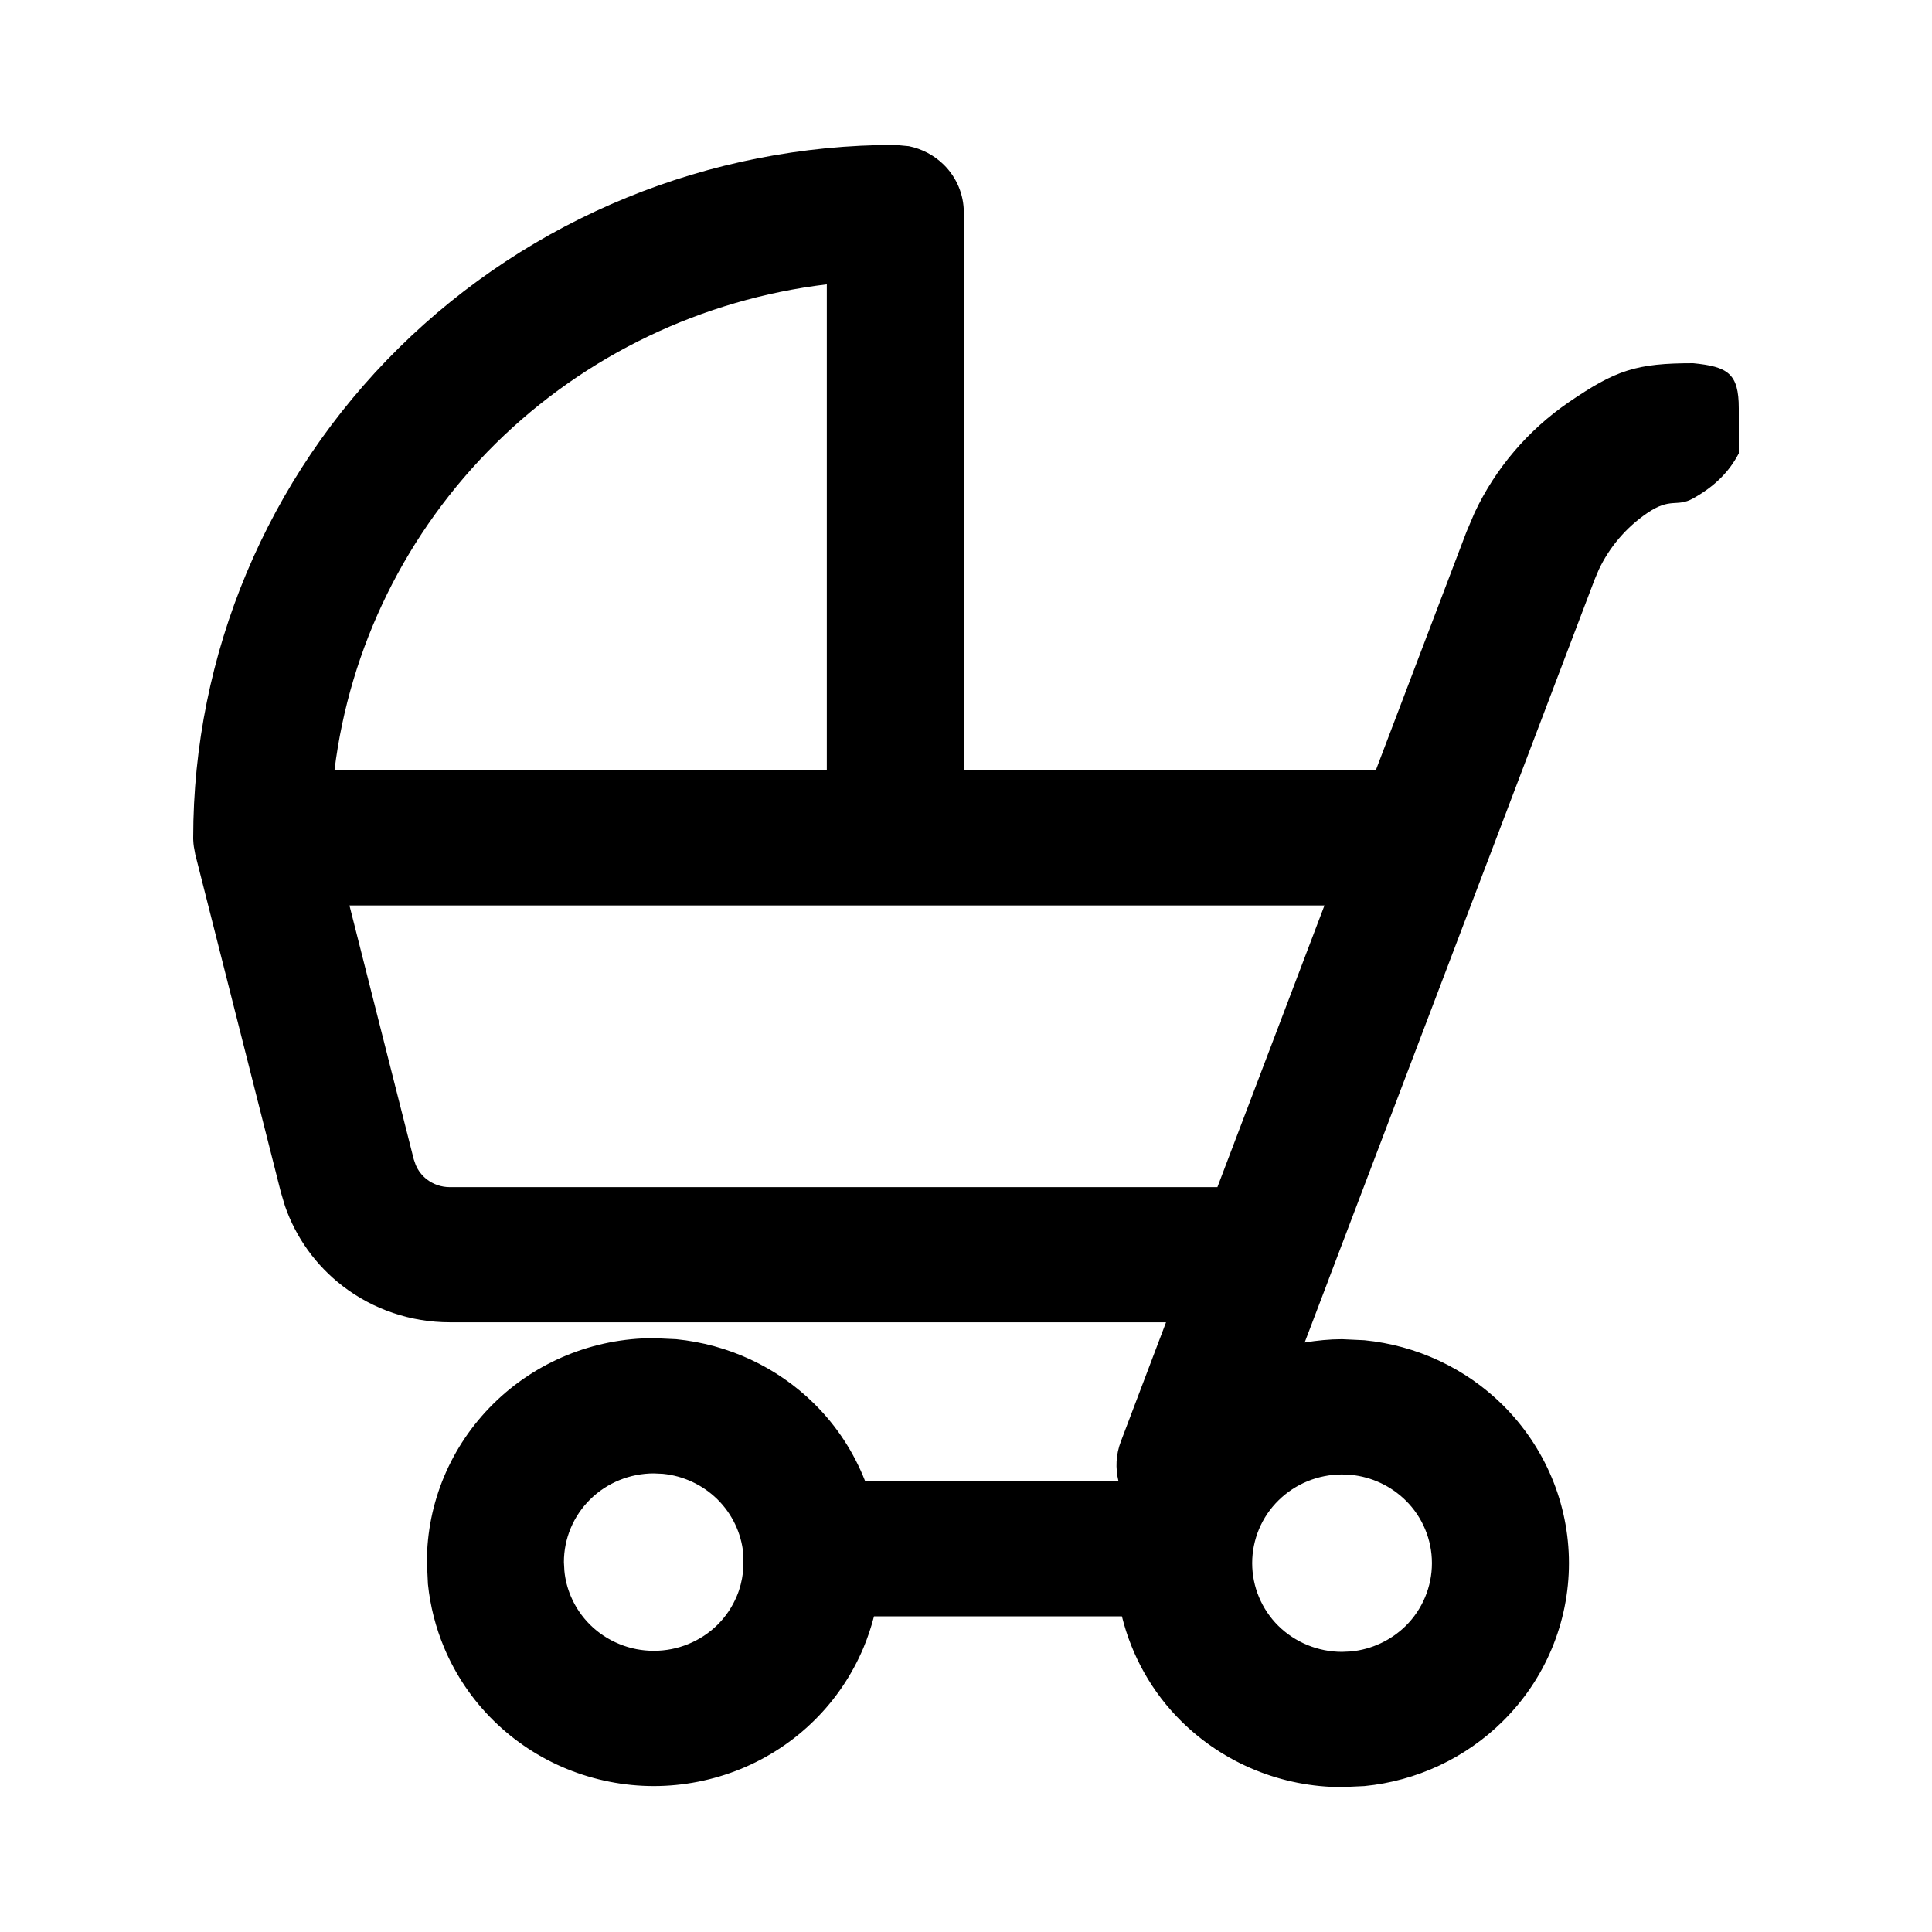 <!--character:393-->
  <svg width="24" height="24" viewBox="0 0 24 24" >
<path d="M11.29 1.816C11.453 1.849 11.604 1.928 11.724 2.046C11.884 2.204 11.973 2.417 11.973 2.64V9.568H17.091L18.216 6.609L18.318 6.369C18.577 5.818 18.982 5.343 19.49 4.995C20.072 4.598 20.325 4.512 21.033 4.512C21.462 4.555 21.6 4.637 21.6 5.072V5.632C21.482 5.858 21.305 6.039 21.033 6.191C20.828 6.306 20.756 6.172 20.46 6.375C20.2 6.553 19.994 6.795 19.861 7.076L19.809 7.199L18.478 10.703C18.475 10.71 18.473 10.716 18.47 10.723L16.509 15.882C16.506 15.888 16.505 15.895 16.502 15.902L16.207 16.677C16.36 16.652 16.515 16.636 16.672 16.636L16.95 16.649C17.595 16.713 18.202 16.994 18.665 17.451C19.193 17.973 19.49 18.68 19.49 19.418C19.49 20.156 19.194 20.864 18.665 21.385C18.202 21.842 17.595 22.124 16.95 22.187L16.672 22.2C15.924 22.2 15.207 21.907 14.678 21.385C14.31 21.023 14.058 20.569 13.937 20.079H10.857C10.823 20.212 10.779 20.343 10.726 20.47C10.584 20.807 10.377 21.114 10.115 21.372C9.854 21.63 9.543 21.835 9.201 21.975C8.859 22.114 8.492 22.187 8.122 22.187C7.752 22.187 7.385 22.114 7.043 21.975C6.701 21.835 6.39 21.63 6.129 21.372C5.867 21.114 5.66 20.807 5.518 20.47C5.412 20.217 5.344 19.95 5.316 19.678L5.303 19.405C5.303 18.667 5.6 17.96 6.129 17.438C6.657 16.916 7.374 16.623 8.122 16.623L8.4 16.636C9.045 16.7 9.653 16.981 10.115 17.438C10.395 17.714 10.607 18.042 10.747 18.399H13.894C13.855 18.241 13.861 18.07 13.924 17.906L14.485 16.426H5.587C5.105 16.426 4.636 16.268 4.256 15.975C3.923 15.719 3.675 15.372 3.54 14.981L3.489 14.81L2.425 10.611C2.424 10.604 2.423 10.596 2.421 10.588C2.411 10.541 2.403 10.493 2.401 10.443C2.401 10.436 2.4 10.428 2.4 10.421V10.408C2.4 8.125 3.319 5.936 4.955 4.322C6.591 2.707 8.809 1.8 11.122 1.8L11.29 1.816ZM16.672 18.316C16.375 18.316 16.091 18.432 15.881 18.639C15.672 18.845 15.555 19.126 15.555 19.418C15.555 19.71 15.672 19.991 15.881 20.198C16.091 20.404 16.375 20.52 16.672 20.52L16.782 20.515C17.038 20.49 17.278 20.378 17.462 20.198C17.671 19.991 17.788 19.71 17.788 19.418C17.788 19.126 17.671 18.845 17.462 18.639C17.278 18.458 17.038 18.346 16.782 18.321L16.672 18.316ZM8.122 18.303C7.826 18.303 7.541 18.419 7.332 18.625C7.122 18.832 7.005 19.113 7.005 19.405L7.011 19.513C7.021 19.621 7.048 19.727 7.09 19.827C7.146 19.961 7.228 20.082 7.332 20.185C7.435 20.287 7.559 20.368 7.694 20.423C7.83 20.479 7.975 20.507 8.122 20.507C8.269 20.507 8.414 20.479 8.55 20.423C8.685 20.368 8.808 20.287 8.912 20.185C9.016 20.082 9.097 19.961 9.153 19.827C9.193 19.733 9.217 19.634 9.229 19.534L9.233 19.296C9.208 19.044 9.095 18.806 8.912 18.625C8.729 18.445 8.488 18.333 8.233 18.308L8.122 18.303ZM5.14 14.402L5.165 14.473C5.195 14.543 5.242 14.604 5.303 14.651C5.384 14.713 5.484 14.747 5.587 14.747H15.123L16.453 11.248H4.341L5.14 14.402ZM10.271 3.532C8.723 3.719 7.273 4.409 6.158 5.509C5.044 6.609 4.344 8.04 4.155 9.568H10.271V3.532Z" />
</svg>